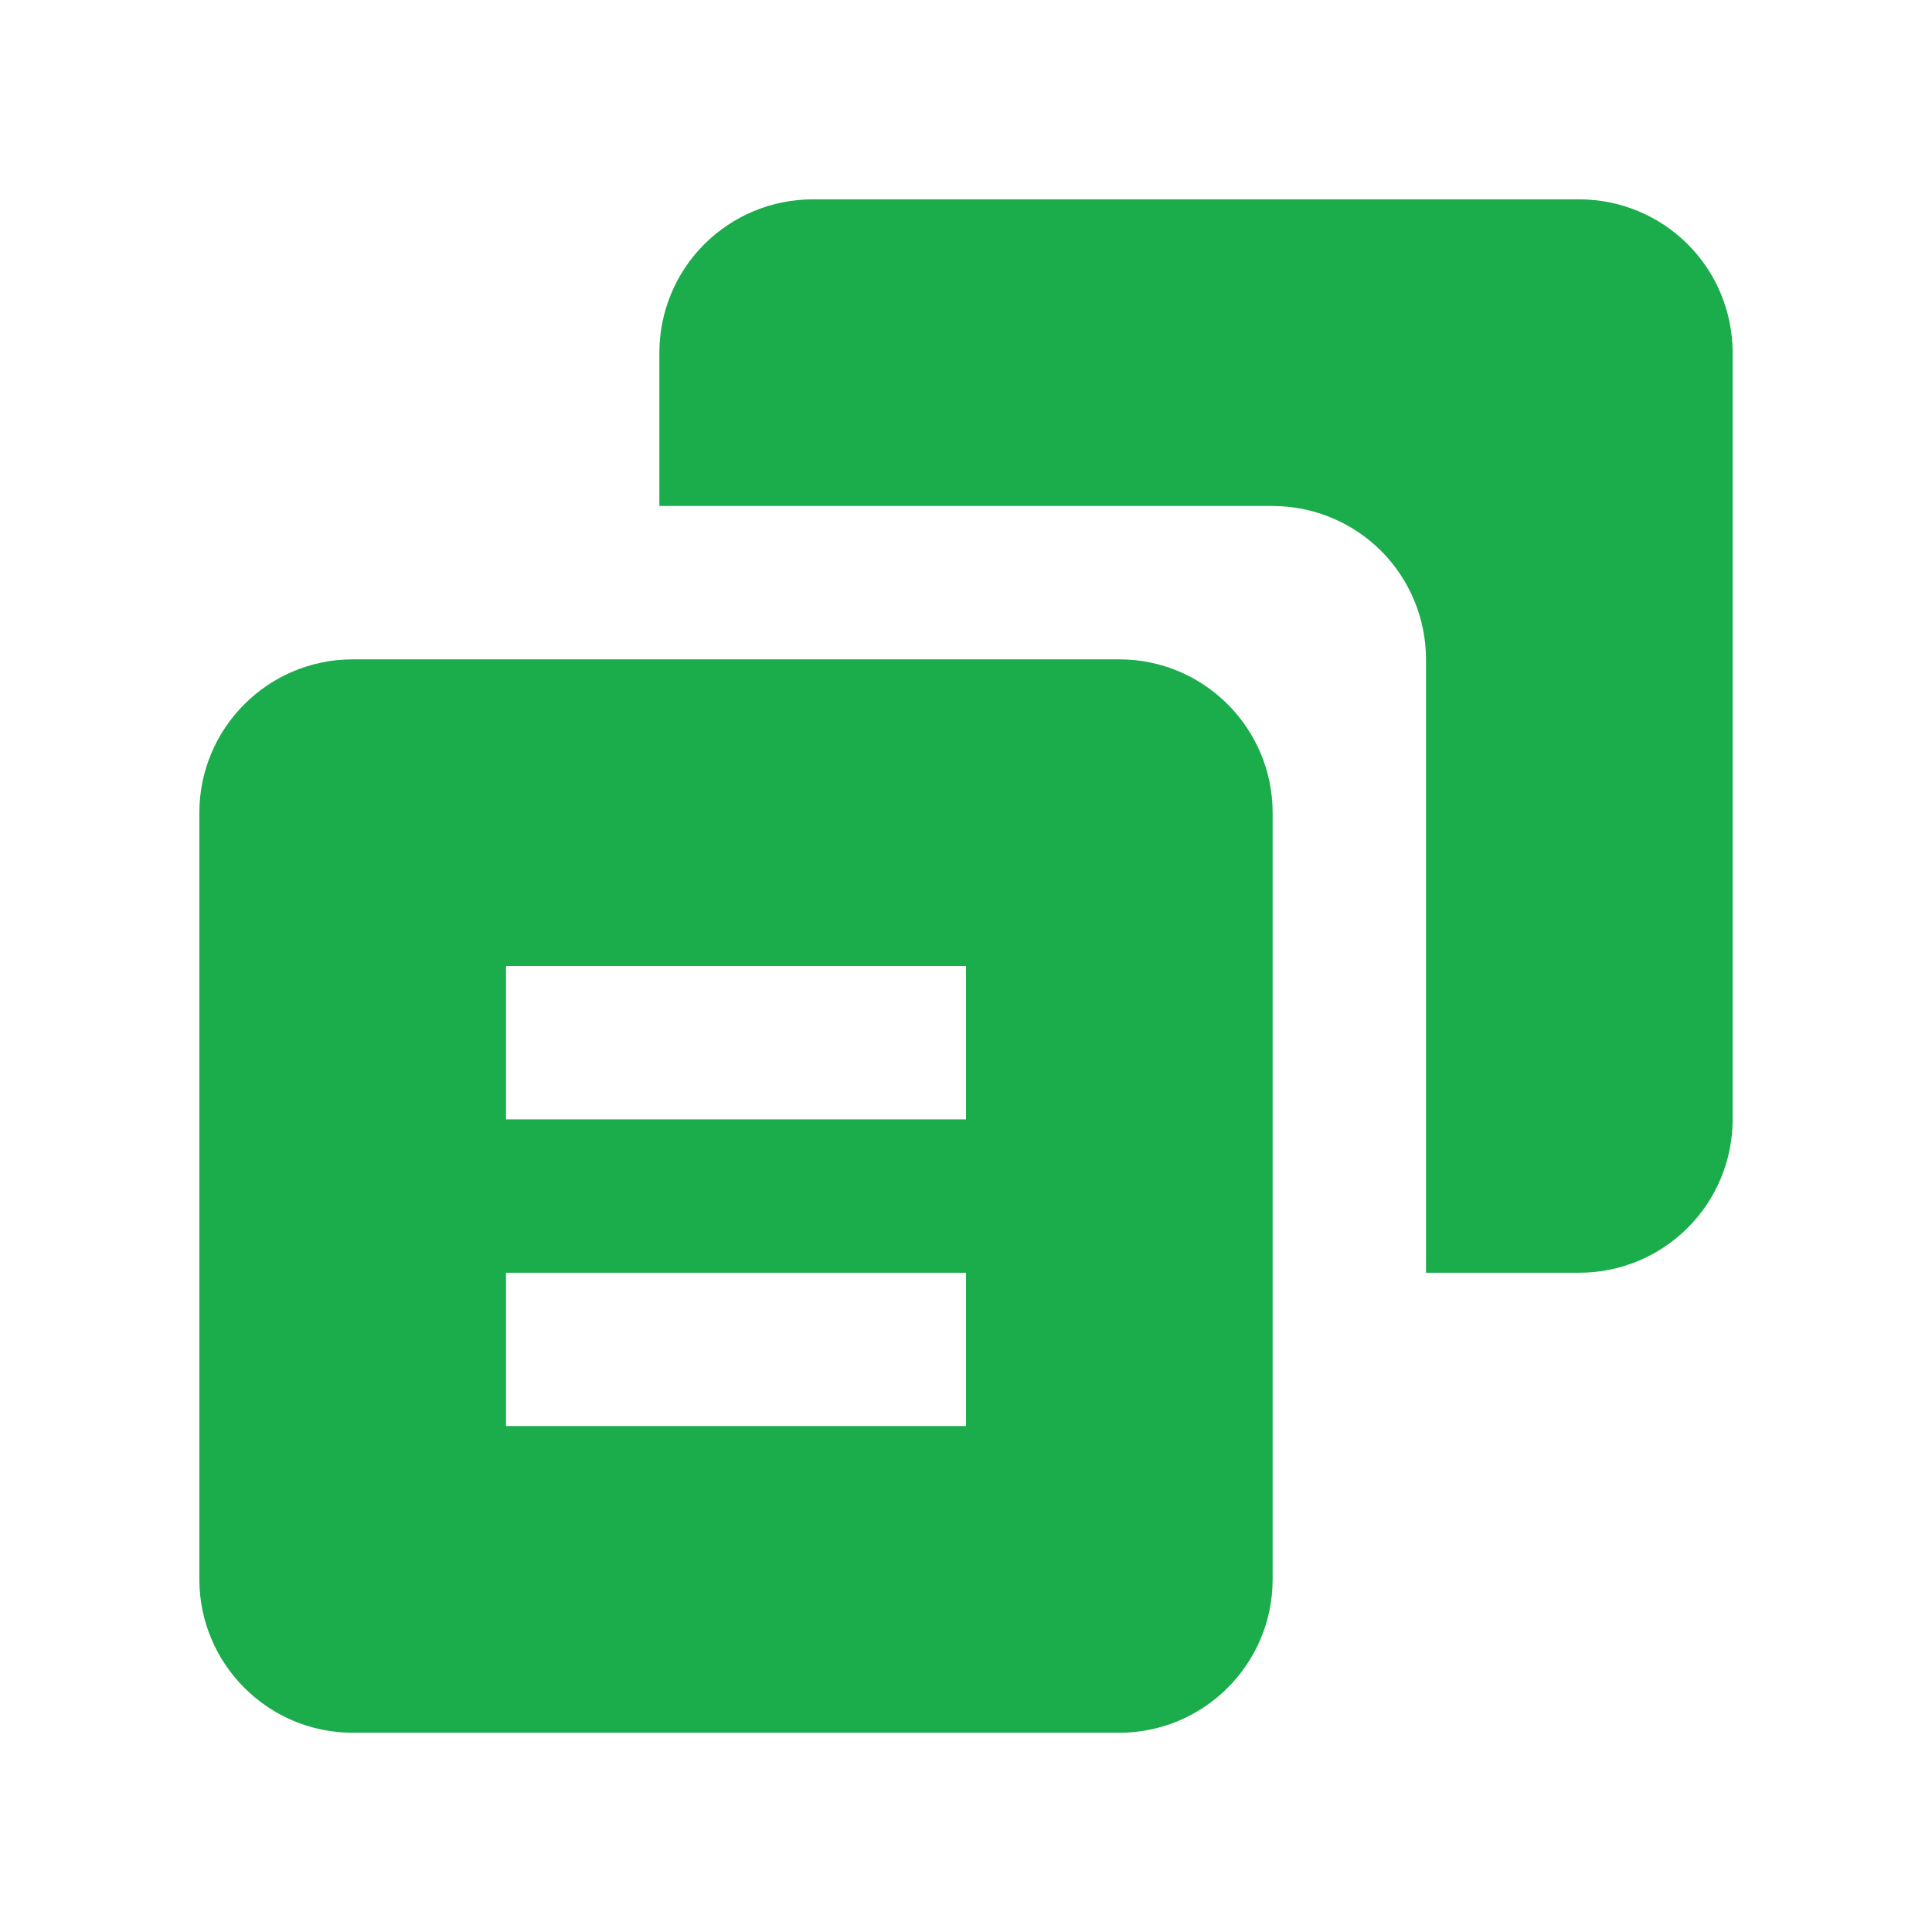 <svg width="21" height="21" viewBox="0 0 21 21" fill="none" xmlns="http://www.w3.org/2000/svg">
<path d="M17.167 2.167H8.833C8.391 2.167 7.967 2.343 7.655 2.655C7.342 2.968 7.167 3.392 7.167 3.834V5.5H13.833C14.275 5.5 14.699 5.676 15.012 5.988C15.324 6.301 15.5 6.725 15.5 7.167V13.834H17.167C17.609 13.834 18.033 13.658 18.345 13.345C18.658 13.033 18.833 12.609 18.833 12.167V3.834C18.833 3.392 18.658 2.968 18.345 2.655C18.033 2.343 17.609 2.167 17.167 2.167Z" fill="#1BAC4B"/>
<path d="M3.833 18.834H12.167C13.086 18.834 13.833 18.086 13.833 17.167V8.834C13.833 7.914 13.086 7.167 12.167 7.167H3.833C2.914 7.167 2.167 7.914 2.167 8.834V17.167C2.167 18.086 2.914 18.834 3.833 18.834ZM5.5 10.5H10.5V12.167H5.5V10.5ZM5.5 13.834H10.5V15.5H5.5V13.834Z" fill="#1BAC4B"/>
</svg>
